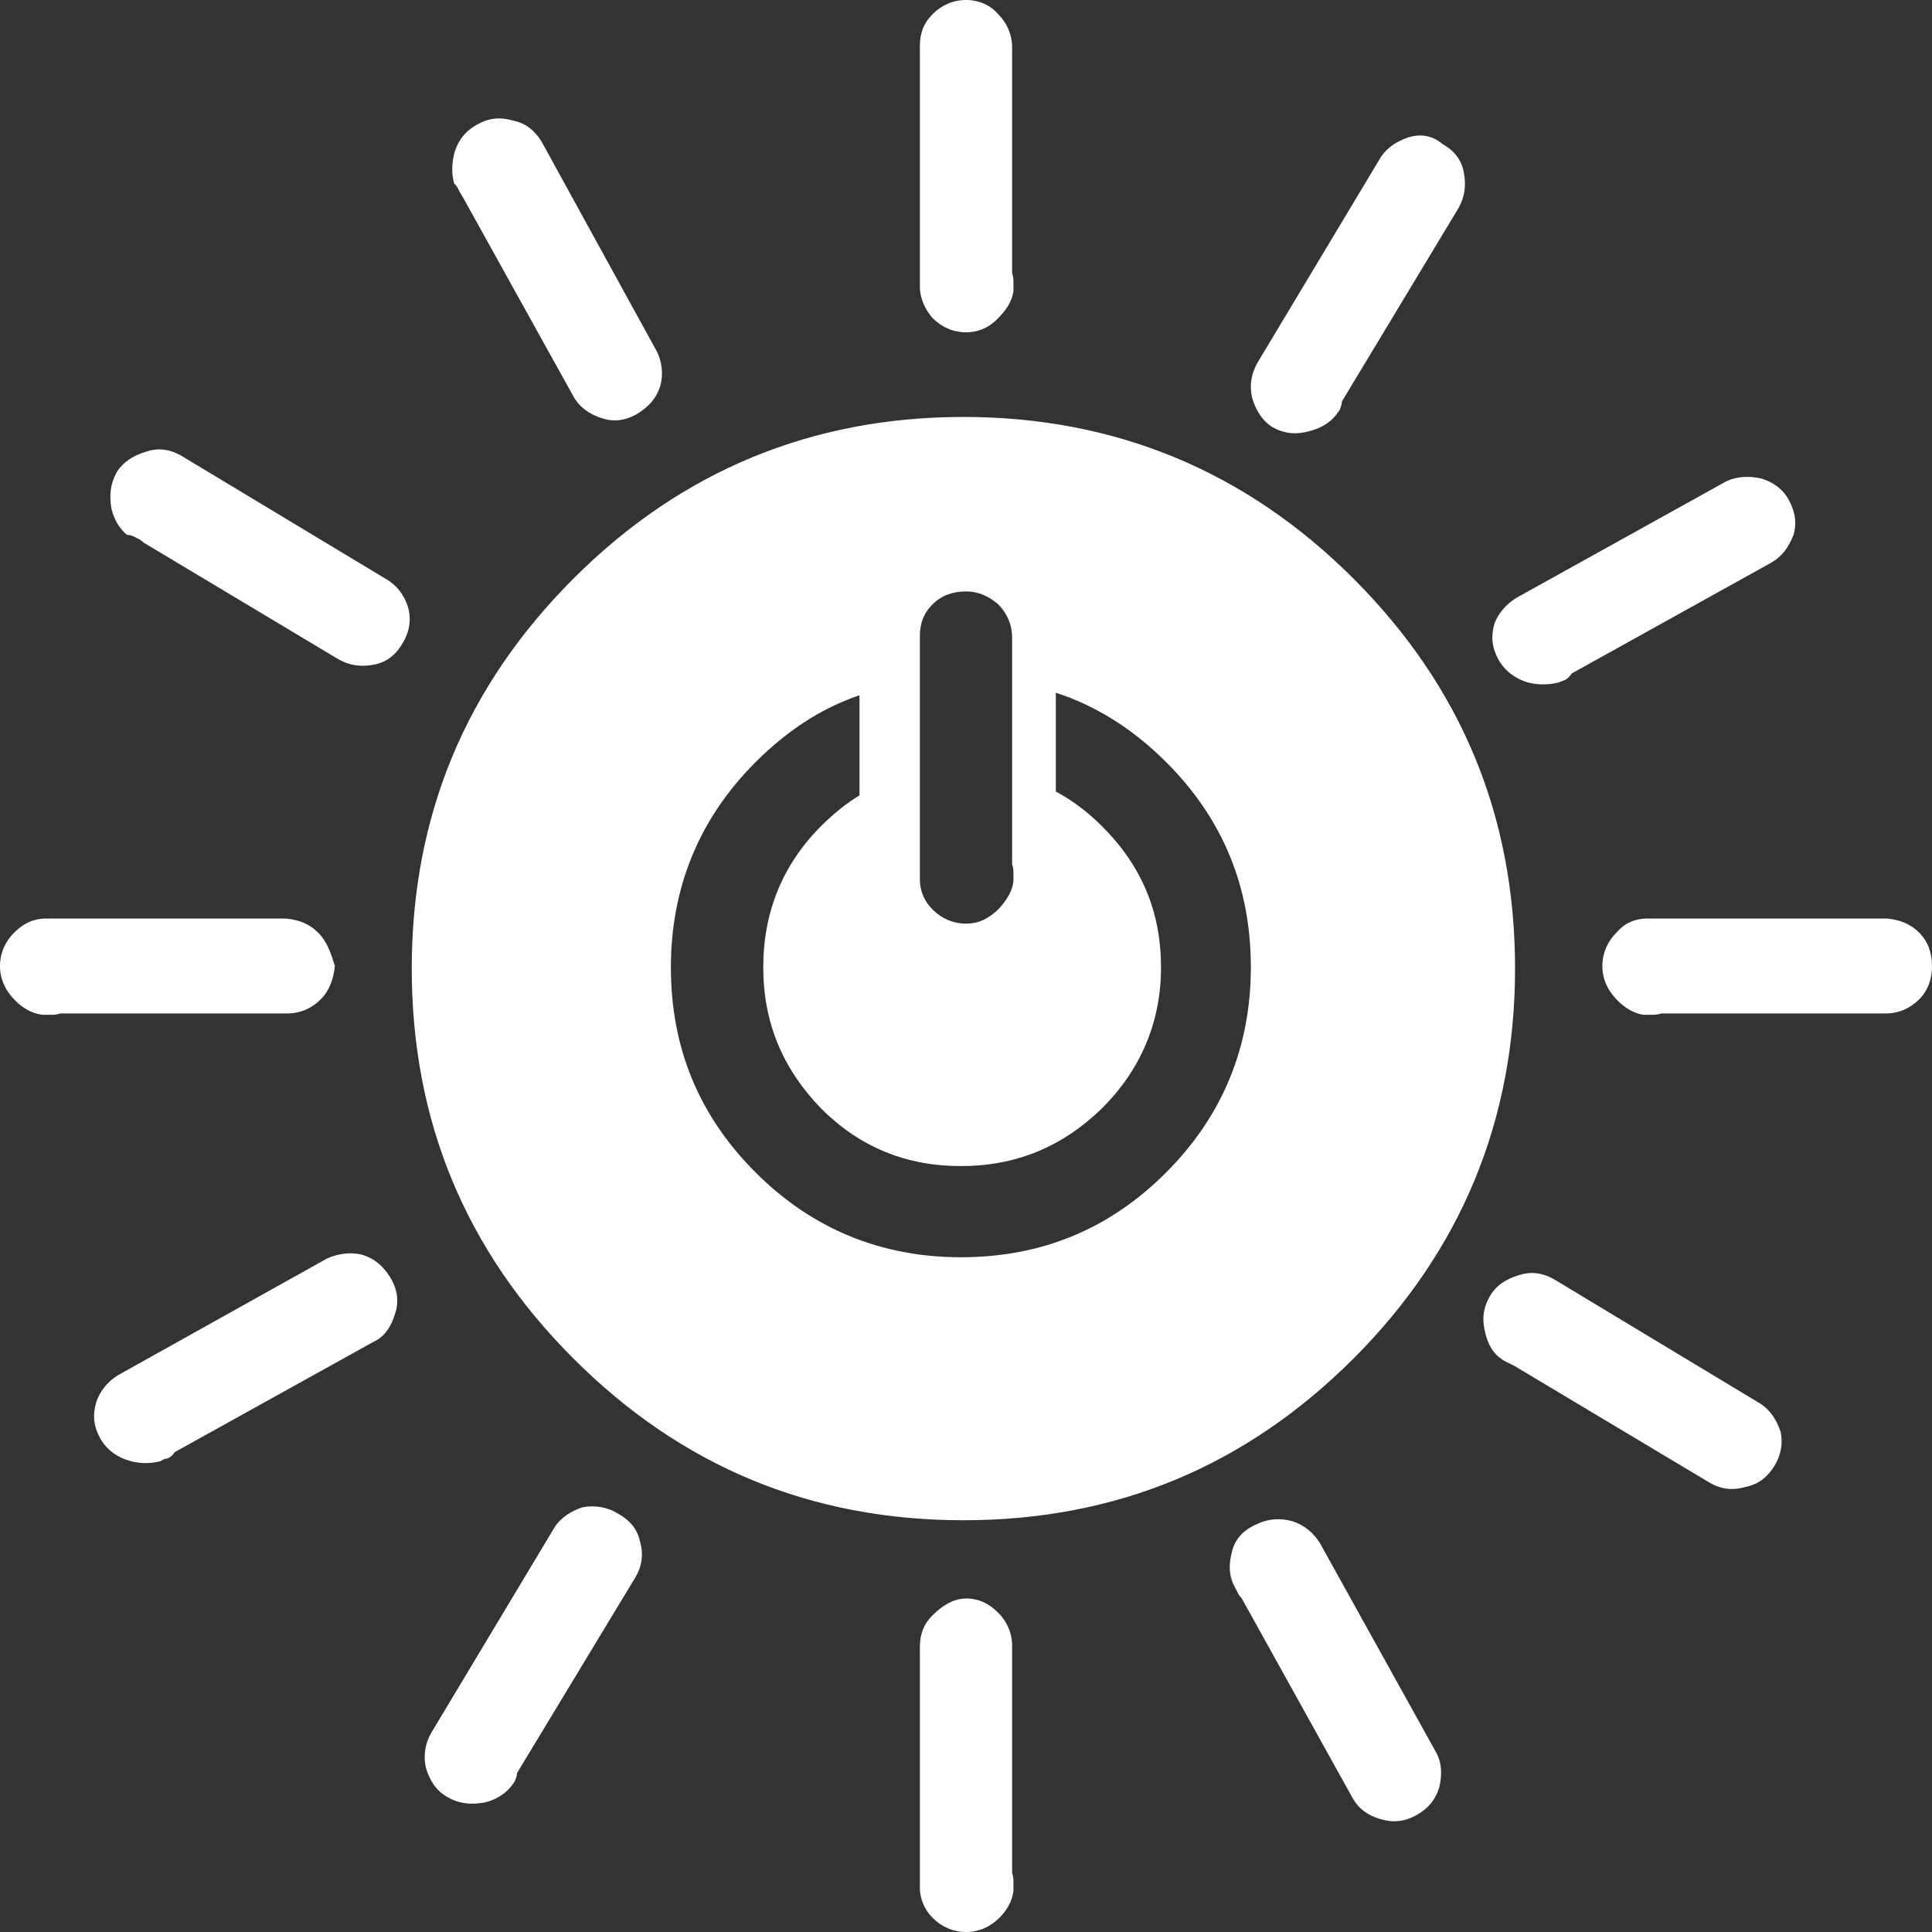 <svg width="16" height="16" viewBox="0 0 16 16" fill="none" xmlns="http://www.w3.org/2000/svg">
<rect x="0" y="0" width="16" height="16" fill="#333333" stroke="none"/>
<path d="M10.199 12.866C10.178 12.951 10.178 13.036 10.21 13.11C10.22 13.132 10.231 13.153 10.242 13.174C10.252 13.195 10.263 13.216 10.284 13.238L11.198 14.884C11.251 14.98 11.325 15.033 11.432 15.065C11.538 15.097 11.633 15.086 11.729 15.033C11.825 14.98 11.888 14.906 11.92 14.8C11.942 14.704 11.942 14.608 11.899 14.523L10.932 12.781C10.879 12.696 10.805 12.632 10.709 12.6C10.603 12.568 10.497 12.579 10.412 12.621C10.284 12.675 10.22 12.76 10.199 12.866ZM14.746 11.857C14.714 11.761 14.661 11.676 14.576 11.623L12.866 10.592C12.77 10.539 12.675 10.529 12.579 10.56C12.473 10.592 12.388 10.645 12.335 10.741C12.281 10.837 12.271 10.932 12.303 11.049C12.324 11.134 12.367 11.209 12.43 11.251C12.441 11.262 12.462 11.272 12.483 11.283C12.505 11.293 12.526 11.304 12.547 11.315L14.162 12.281C14.258 12.335 14.353 12.345 14.46 12.313C14.566 12.292 14.64 12.228 14.693 12.143C14.746 12.058 14.768 11.963 14.746 11.857ZM7.724 13.376C7.649 13.45 7.618 13.535 7.618 13.641V15.628C7.618 15.734 7.66 15.819 7.724 15.883C7.798 15.957 7.894 16 8 16C8.106 16 8.202 15.957 8.276 15.883C8.34 15.819 8.382 15.745 8.393 15.66C8.393 15.639 8.393 15.617 8.393 15.596C8.393 15.564 8.393 15.543 8.382 15.511V13.631C8.382 13.525 8.34 13.429 8.266 13.355C8.191 13.28 8.106 13.238 8 13.238C7.894 13.238 7.798 13.302 7.724 13.376ZM5.259 13.068C5.312 12.983 5.333 12.877 5.301 12.77C5.28 12.664 5.216 12.59 5.121 12.537C5.036 12.483 4.93 12.462 4.823 12.483C4.728 12.515 4.643 12.568 4.59 12.653L3.57 14.353C3.517 14.449 3.506 14.544 3.527 14.64C3.559 14.746 3.612 14.831 3.708 14.884C3.803 14.938 3.899 14.948 4.016 14.927C4.101 14.906 4.175 14.863 4.228 14.8C4.239 14.789 4.25 14.768 4.26 14.757C4.271 14.736 4.282 14.704 4.282 14.683L5.259 13.068ZM2.996 10.39C2.9 10.369 2.805 10.38 2.709 10.422L0.977 11.389C0.892 11.442 0.829 11.517 0.797 11.612C0.765 11.719 0.776 11.814 0.829 11.91C0.882 12.005 0.967 12.069 1.084 12.101C1.169 12.122 1.243 12.122 1.328 12.101C1.349 12.09 1.36 12.08 1.381 12.08C1.413 12.069 1.434 12.048 1.445 12.027L3.092 11.113C3.187 11.07 3.24 10.985 3.272 10.879C3.304 10.784 3.293 10.688 3.24 10.592C3.177 10.486 3.102 10.422 2.996 10.39ZM2.635 7.724C2.56 7.649 2.475 7.618 2.369 7.607H0.382C0.276 7.607 0.191 7.649 0.117 7.724C0.042 7.798 0 7.894 0 8C0 8.106 0.042 8.202 0.127 8.287C0.191 8.351 0.266 8.393 0.351 8.404C0.372 8.404 0.393 8.404 0.414 8.404C0.446 8.404 0.467 8.404 0.499 8.393H2.38C2.486 8.393 2.582 8.351 2.656 8.276C2.73 8.202 2.762 8.106 2.773 8C2.741 7.894 2.709 7.798 2.635 7.724ZM1.126 4.452C1.147 4.462 1.169 4.473 1.19 4.494L2.805 5.461C2.9 5.514 2.996 5.525 3.102 5.503C3.208 5.482 3.283 5.418 3.336 5.323C3.389 5.238 3.41 5.131 3.378 5.025C3.347 4.93 3.293 4.855 3.208 4.802L1.498 3.772C1.402 3.718 1.307 3.708 1.211 3.74C1.105 3.772 1.02 3.825 0.967 3.91C0.914 4.005 0.903 4.101 0.924 4.218C0.946 4.303 0.988 4.377 1.052 4.43C1.084 4.43 1.105 4.441 1.126 4.452ZM5.471 3.187C5.493 3.092 5.482 2.996 5.44 2.911L4.483 1.169C4.43 1.084 4.356 1.02 4.25 0.999C4.143 0.967 4.048 0.977 3.952 1.031C3.857 1.084 3.793 1.158 3.761 1.275C3.74 1.36 3.74 1.445 3.761 1.519C3.772 1.53 3.782 1.54 3.793 1.562C3.803 1.583 3.814 1.604 3.835 1.636L4.749 3.283C4.802 3.378 4.887 3.432 4.983 3.463C5.078 3.495 5.174 3.485 5.27 3.432C5.376 3.368 5.44 3.293 5.471 3.187ZM7.724 0.117C7.649 0.191 7.618 0.276 7.618 0.382V2.369C7.618 2.475 7.66 2.56 7.724 2.635C7.798 2.709 7.894 2.752 8 2.752C8.106 2.752 8.202 2.709 8.276 2.624C8.34 2.56 8.382 2.486 8.393 2.412C8.393 2.39 8.393 2.369 8.393 2.348C8.393 2.316 8.393 2.295 8.382 2.263V0.393C8.382 0.287 8.34 0.191 8.266 0.117C8.202 0.042 8.106 0 8 0C7.894 0 7.798 0.042 7.724 0.117ZM12.547 8.021C12.547 6.757 12.101 5.684 11.209 4.792C10.316 3.899 9.232 3.453 7.979 3.453C6.725 3.453 5.641 3.899 4.749 4.792C3.857 5.684 3.41 6.757 3.41 8.021C3.41 9.286 3.857 10.359 4.749 11.251C5.641 12.143 6.714 12.59 7.979 12.59C9.243 12.59 10.316 12.143 11.209 11.251C12.101 10.359 12.547 9.275 12.547 8.021ZM9.657 6.311C10.125 6.778 10.359 7.341 10.359 8.011C10.359 8.669 10.125 9.243 9.657 9.71C9.19 10.178 8.627 10.412 7.957 10.412C7.299 10.412 6.725 10.178 6.258 9.71C5.79 9.243 5.556 8.68 5.556 8.011C5.556 7.352 5.79 6.778 6.258 6.311C6.513 6.056 6.799 5.865 7.118 5.758V6.587C7.012 6.651 6.906 6.736 6.799 6.842C6.481 7.161 6.321 7.554 6.321 8.011C6.321 8.467 6.481 8.85 6.799 9.179C7.118 9.498 7.501 9.657 7.957 9.657C8.414 9.657 8.797 9.498 9.126 9.179C9.445 8.861 9.615 8.467 9.615 8.011C9.615 7.554 9.456 7.171 9.126 6.842C9.009 6.725 8.882 6.629 8.744 6.555V5.737C9.073 5.843 9.381 6.035 9.657 6.311ZM7.724 5.004C7.798 4.93 7.894 4.898 8 4.898C8.106 4.898 8.191 4.94 8.266 5.004C8.34 5.078 8.382 5.174 8.382 5.28V7.161C8.393 7.182 8.393 7.214 8.393 7.246C8.393 7.267 8.393 7.288 8.393 7.299C8.382 7.384 8.34 7.448 8.276 7.522C8.191 7.607 8.106 7.649 8 7.649C7.894 7.649 7.798 7.607 7.724 7.533C7.649 7.458 7.618 7.373 7.618 7.278V5.27C7.618 5.163 7.649 5.078 7.724 5.004ZM15.894 7.724C15.819 7.649 15.734 7.618 15.628 7.607H13.641C13.535 7.607 13.45 7.649 13.386 7.724C13.312 7.798 13.27 7.894 13.27 8C13.27 8.106 13.312 8.202 13.397 8.287C13.461 8.351 13.535 8.393 13.61 8.404C13.631 8.404 13.652 8.404 13.673 8.404C13.705 8.404 13.726 8.404 13.758 8.393H15.617C15.724 8.393 15.819 8.351 15.894 8.276C15.968 8.202 16 8.106 16 8C16 7.894 15.968 7.798 15.894 7.724ZM11.665 1.137C11.57 1.169 11.485 1.222 11.432 1.307L10.412 3.007C10.359 3.102 10.348 3.198 10.369 3.293C10.401 3.4 10.454 3.485 10.539 3.538C10.635 3.591 10.73 3.602 10.847 3.57C10.932 3.548 11.007 3.506 11.06 3.442C11.07 3.432 11.081 3.41 11.092 3.4C11.102 3.378 11.113 3.347 11.113 3.325L12.08 1.721C12.133 1.625 12.143 1.53 12.122 1.424C12.101 1.317 12.037 1.243 11.942 1.19C11.867 1.126 11.772 1.105 11.665 1.137ZM14.587 3.963C14.491 3.942 14.396 3.942 14.3 3.984L12.558 4.951C12.473 5.004 12.409 5.078 12.377 5.163C12.345 5.27 12.356 5.365 12.409 5.461C12.462 5.556 12.547 5.62 12.653 5.652C12.738 5.673 12.823 5.673 12.908 5.652C12.93 5.641 12.94 5.641 12.961 5.631C12.983 5.62 13.004 5.599 13.015 5.578L14.661 4.664C14.757 4.611 14.81 4.537 14.853 4.43C14.884 4.324 14.863 4.228 14.81 4.133C14.768 4.058 14.693 3.995 14.587 3.963Z" fill="white"/>
</svg>
